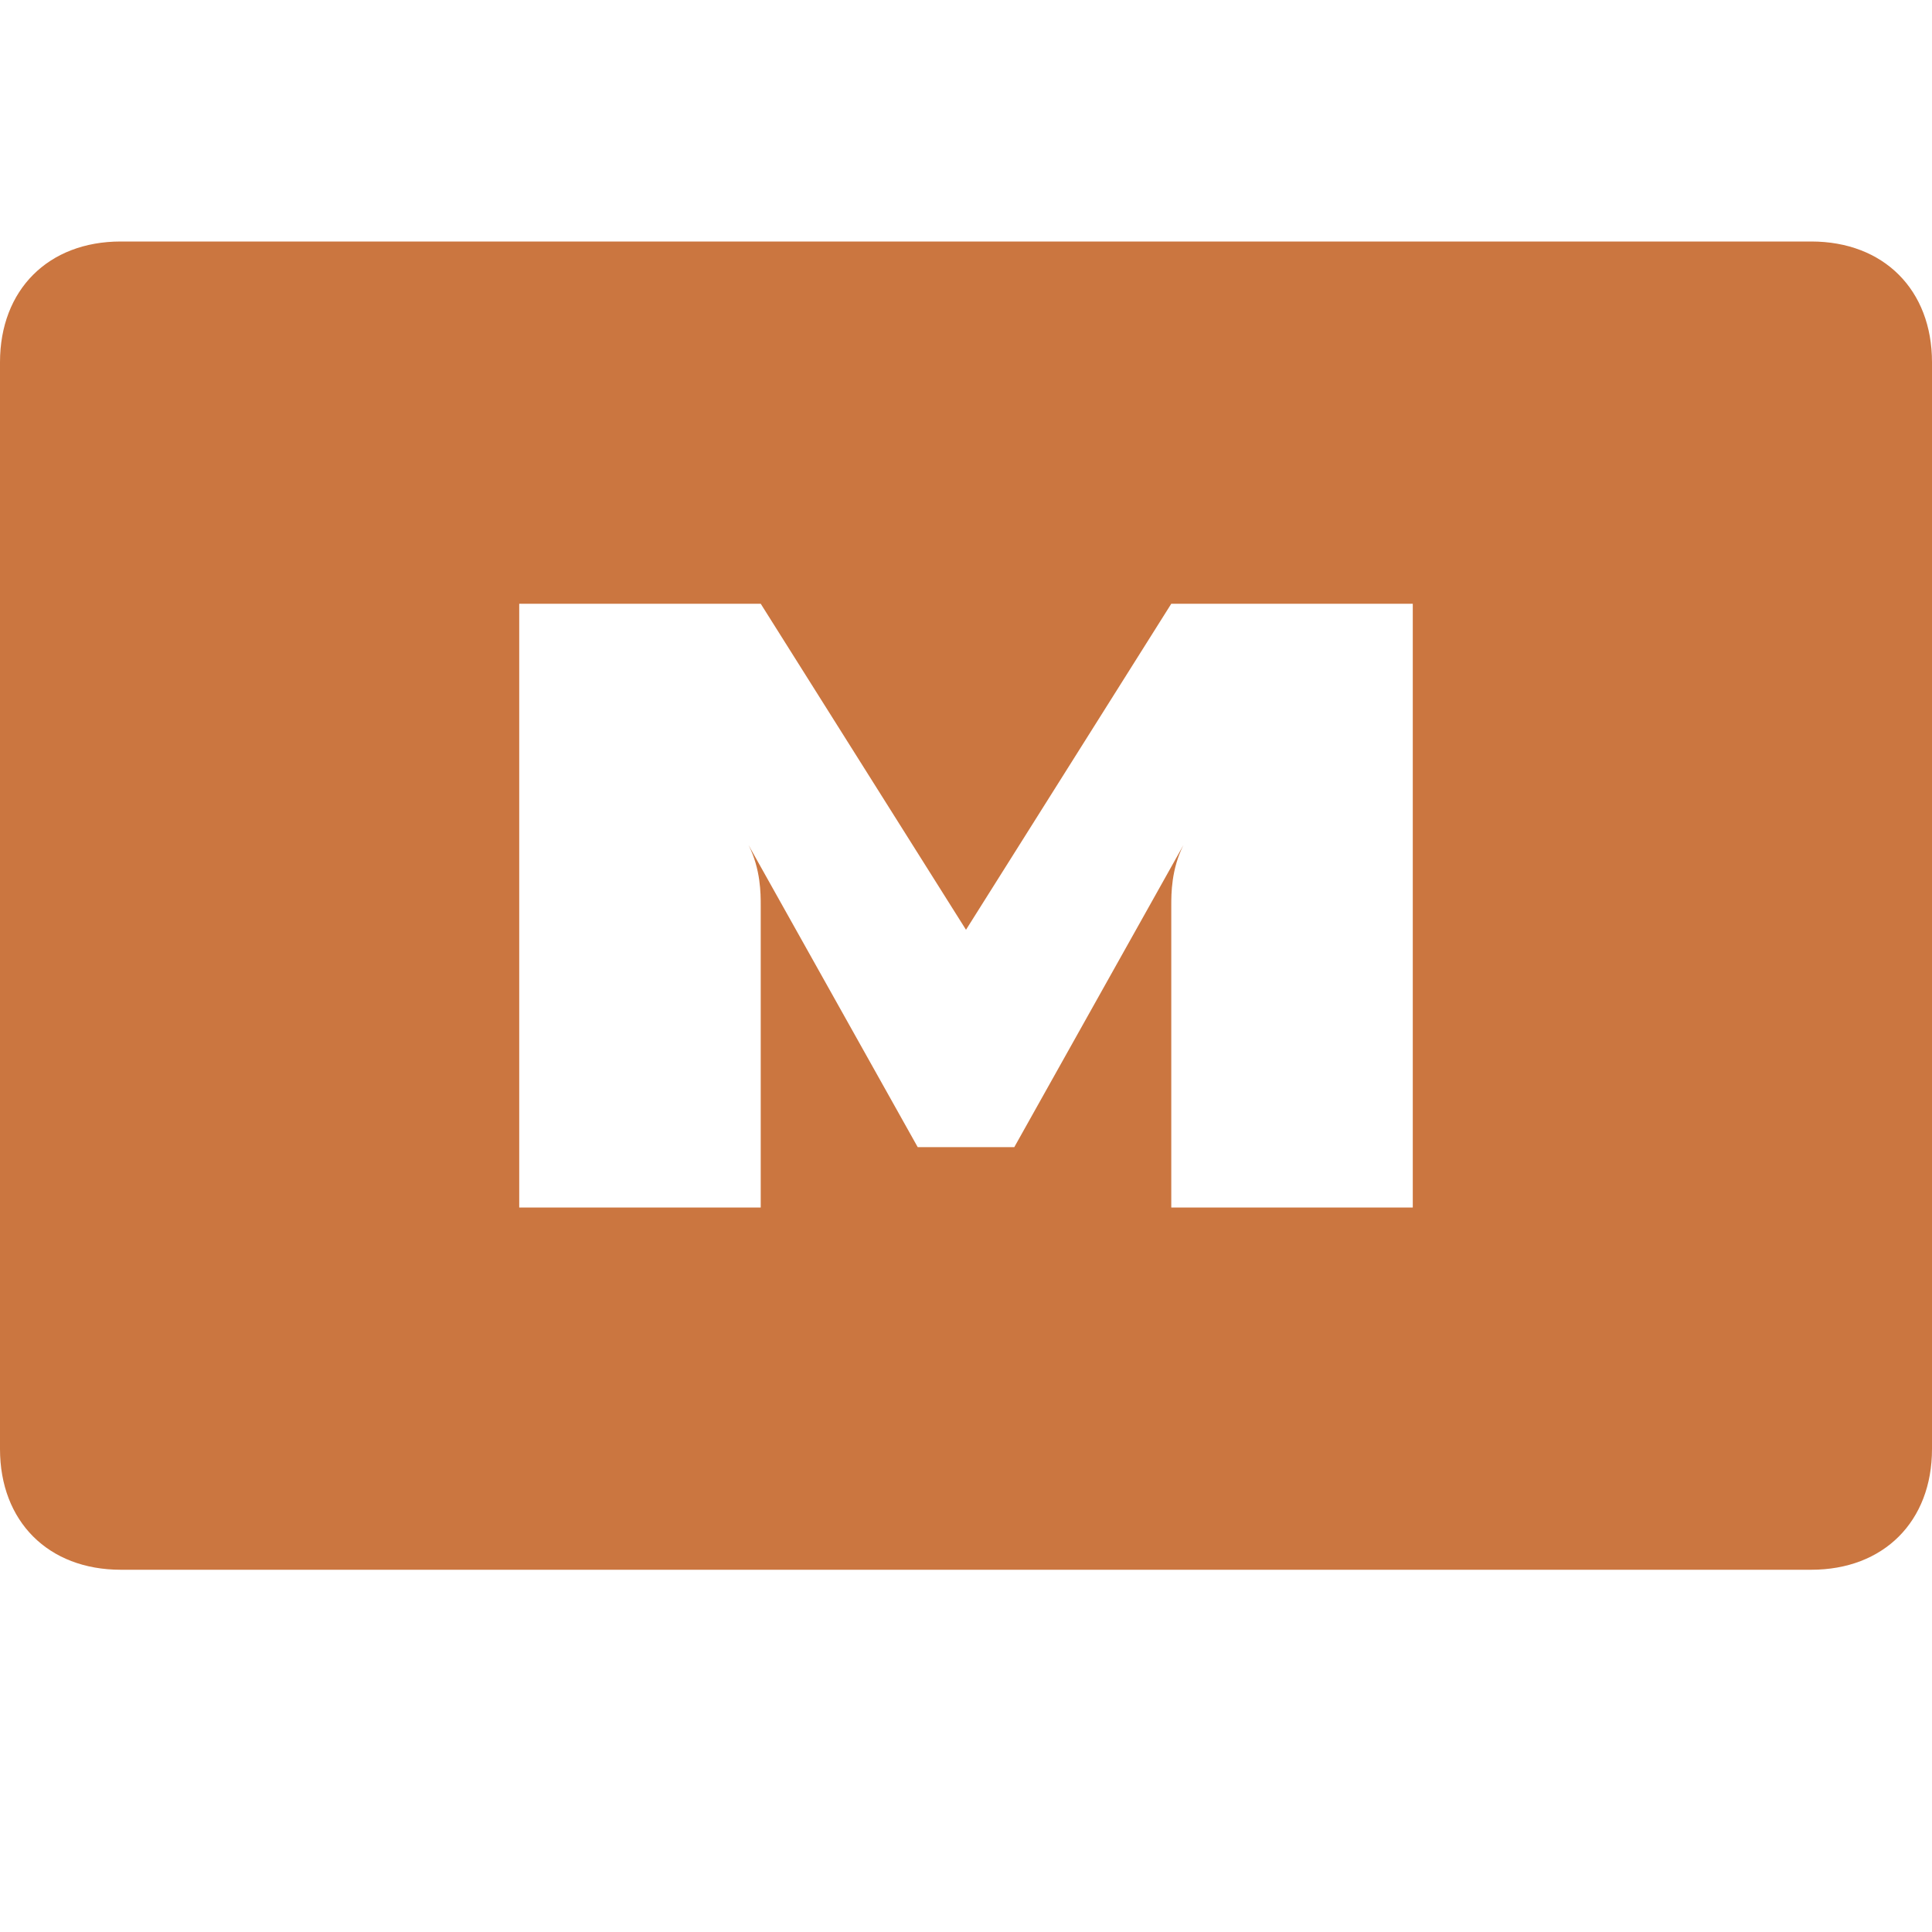 <?xml version="1.0" encoding="utf-8"?>
<!-- Generator: Adobe Illustrator 23.1.0, SVG Export Plug-In . SVG Version: 6.00 Build 0)  -->
<svg version="1.1" id="Layer_1" xmlns="http://www.w3.org/2000/svg" xmlns:xlink="http://www.w3.org/1999/xlink" x="0px" y="0px"
	 viewBox="0 0 16 16" style="enable-background:new 0 0 16 16;" xml:space="preserve">
<style type="text/css">
	.st0{fill-rule:evenodd;clip-rule:evenodd;fill:#CB7640;}
</style>
<path class="st0" d="M15,2H8H1C0.4,2,0,2.4,0,3v9c0,0.6,0.4,1,1,1h14c0.6,0,1-0.4,1-1V3C16,2.4,15.6,2,15,2z M11.7,10h-2V7.5
	c0-0.1,0-0.3,0.1-0.5L8.4,9.5H7.6L6.2,7c0.1,0.2,0.1,0.4,0.1,0.5V10h-2V5h2l1.7,2.7c0,0,0,0.1,0,0.2c0-0.1,0-0.1,0-0.2L9.7,5h2V10z"
	/>
</svg>
